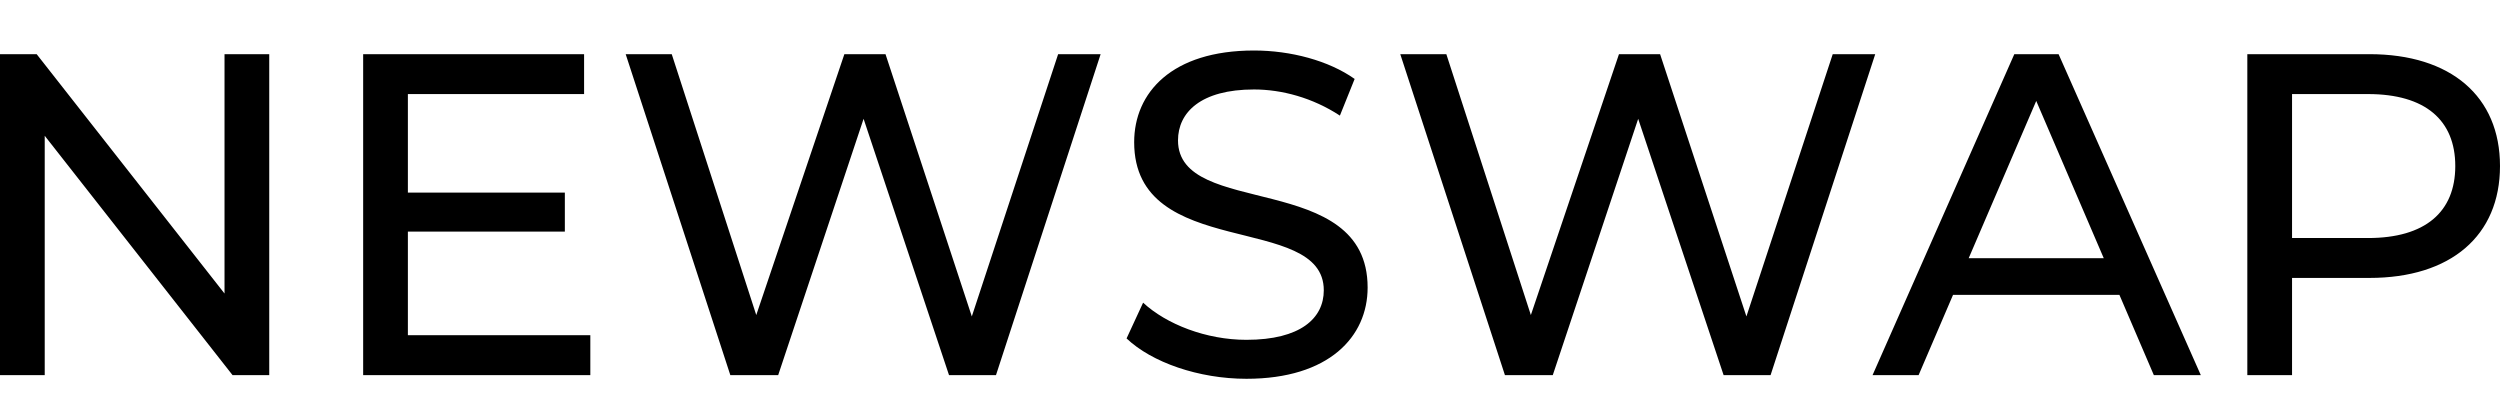 <?xml version="1.0" encoding="UTF-8"?>
<svg width="99px" height="16px" viewBox="0 0 99 16" version="1.1" xmlns="http://www.w3.org/2000/svg" xmlns:xlink="http://www.w3.org/1999/xlink">
    <title>wordmark</title>
    <g id="wordmark" stroke="none" stroke-width="1" fill="none" fill-rule="evenodd">
        <path d="M1.771,14.855 L1.771,5.377 L9.209,14.855 L10.662,14.855 L10.662,2.145 L8.891,2.145 L8.891,11.623 L1.452,2.145 L0,2.145 L0,14.855 L1.771,14.855 Z M23.377,14.855 L23.377,13.275 L16.152,13.275 L16.152,9.172 L22.368,9.172 L22.368,7.628 L16.152,7.628 L16.152,3.725 L23.13,3.725 L23.13,2.145 L14.381,2.145 L14.381,14.855 L23.377,14.855 Z M30.816,14.855 L34.198,4.705 L37.581,14.855 L39.441,14.855 L43.585,2.145 L41.902,2.145 L38.484,12.531 L35.066,2.145 L33.437,2.145 L29.948,12.476 L26.601,2.145 L24.777,2.145 L28.921,14.855 L30.816,14.855 Z M49.358,15 C52.635,15 54.158,13.33 54.158,11.387 C54.158,6.721 46.649,8.663 46.649,5.559 C46.649,4.451 47.552,3.543 49.659,3.543 C50.757,3.543 51.979,3.87 53.06,4.578 L53.644,3.126 C52.617,2.399 51.112,2 49.659,2 C46.401,2 44.913,3.67 44.913,5.631 C44.913,10.352 52.422,8.391 52.422,11.496 C52.422,12.603 51.501,13.457 49.358,13.457 C47.764,13.457 46.188,12.839 45.267,11.986 L44.612,13.402 C45.604,14.346 47.463,15 49.358,15 Z M61.49,14.855 L64.872,4.705 L68.255,14.855 L70.115,14.855 L74.259,2.145 L72.576,2.145 L69.158,12.531 L65.74,2.145 L64.111,2.145 L60.622,12.476 L57.275,2.145 L55.451,2.145 L59.595,14.855 L61.49,14.855 Z M75.977,14.855 L77.34,11.677 L83.929,11.677 L85.292,14.855 L87.152,14.855 L81.52,2.145 L79.767,2.145 L74.153,14.855 L75.977,14.855 Z M83.309,10.225 L77.96,10.225 L80.635,3.997 L83.309,10.225 Z M90.765,14.855 L90.765,11.006 L93.829,11.006 C97.052,11.006 99,9.335 99,6.575 C99,3.816 97.052,2.145 93.829,2.145 L88.994,2.145 L88.994,14.855 L90.765,14.855 Z M93.775,9.426 L90.765,9.426 L90.765,3.725 L93.775,3.725 C96.042,3.725 97.229,4.76 97.229,6.575 C97.229,8.391 96.042,9.426 93.775,9.426 Z" id="NEWSWAP" fill="#000000" fill-rule="nonzero"></path>
    </g>
</svg>